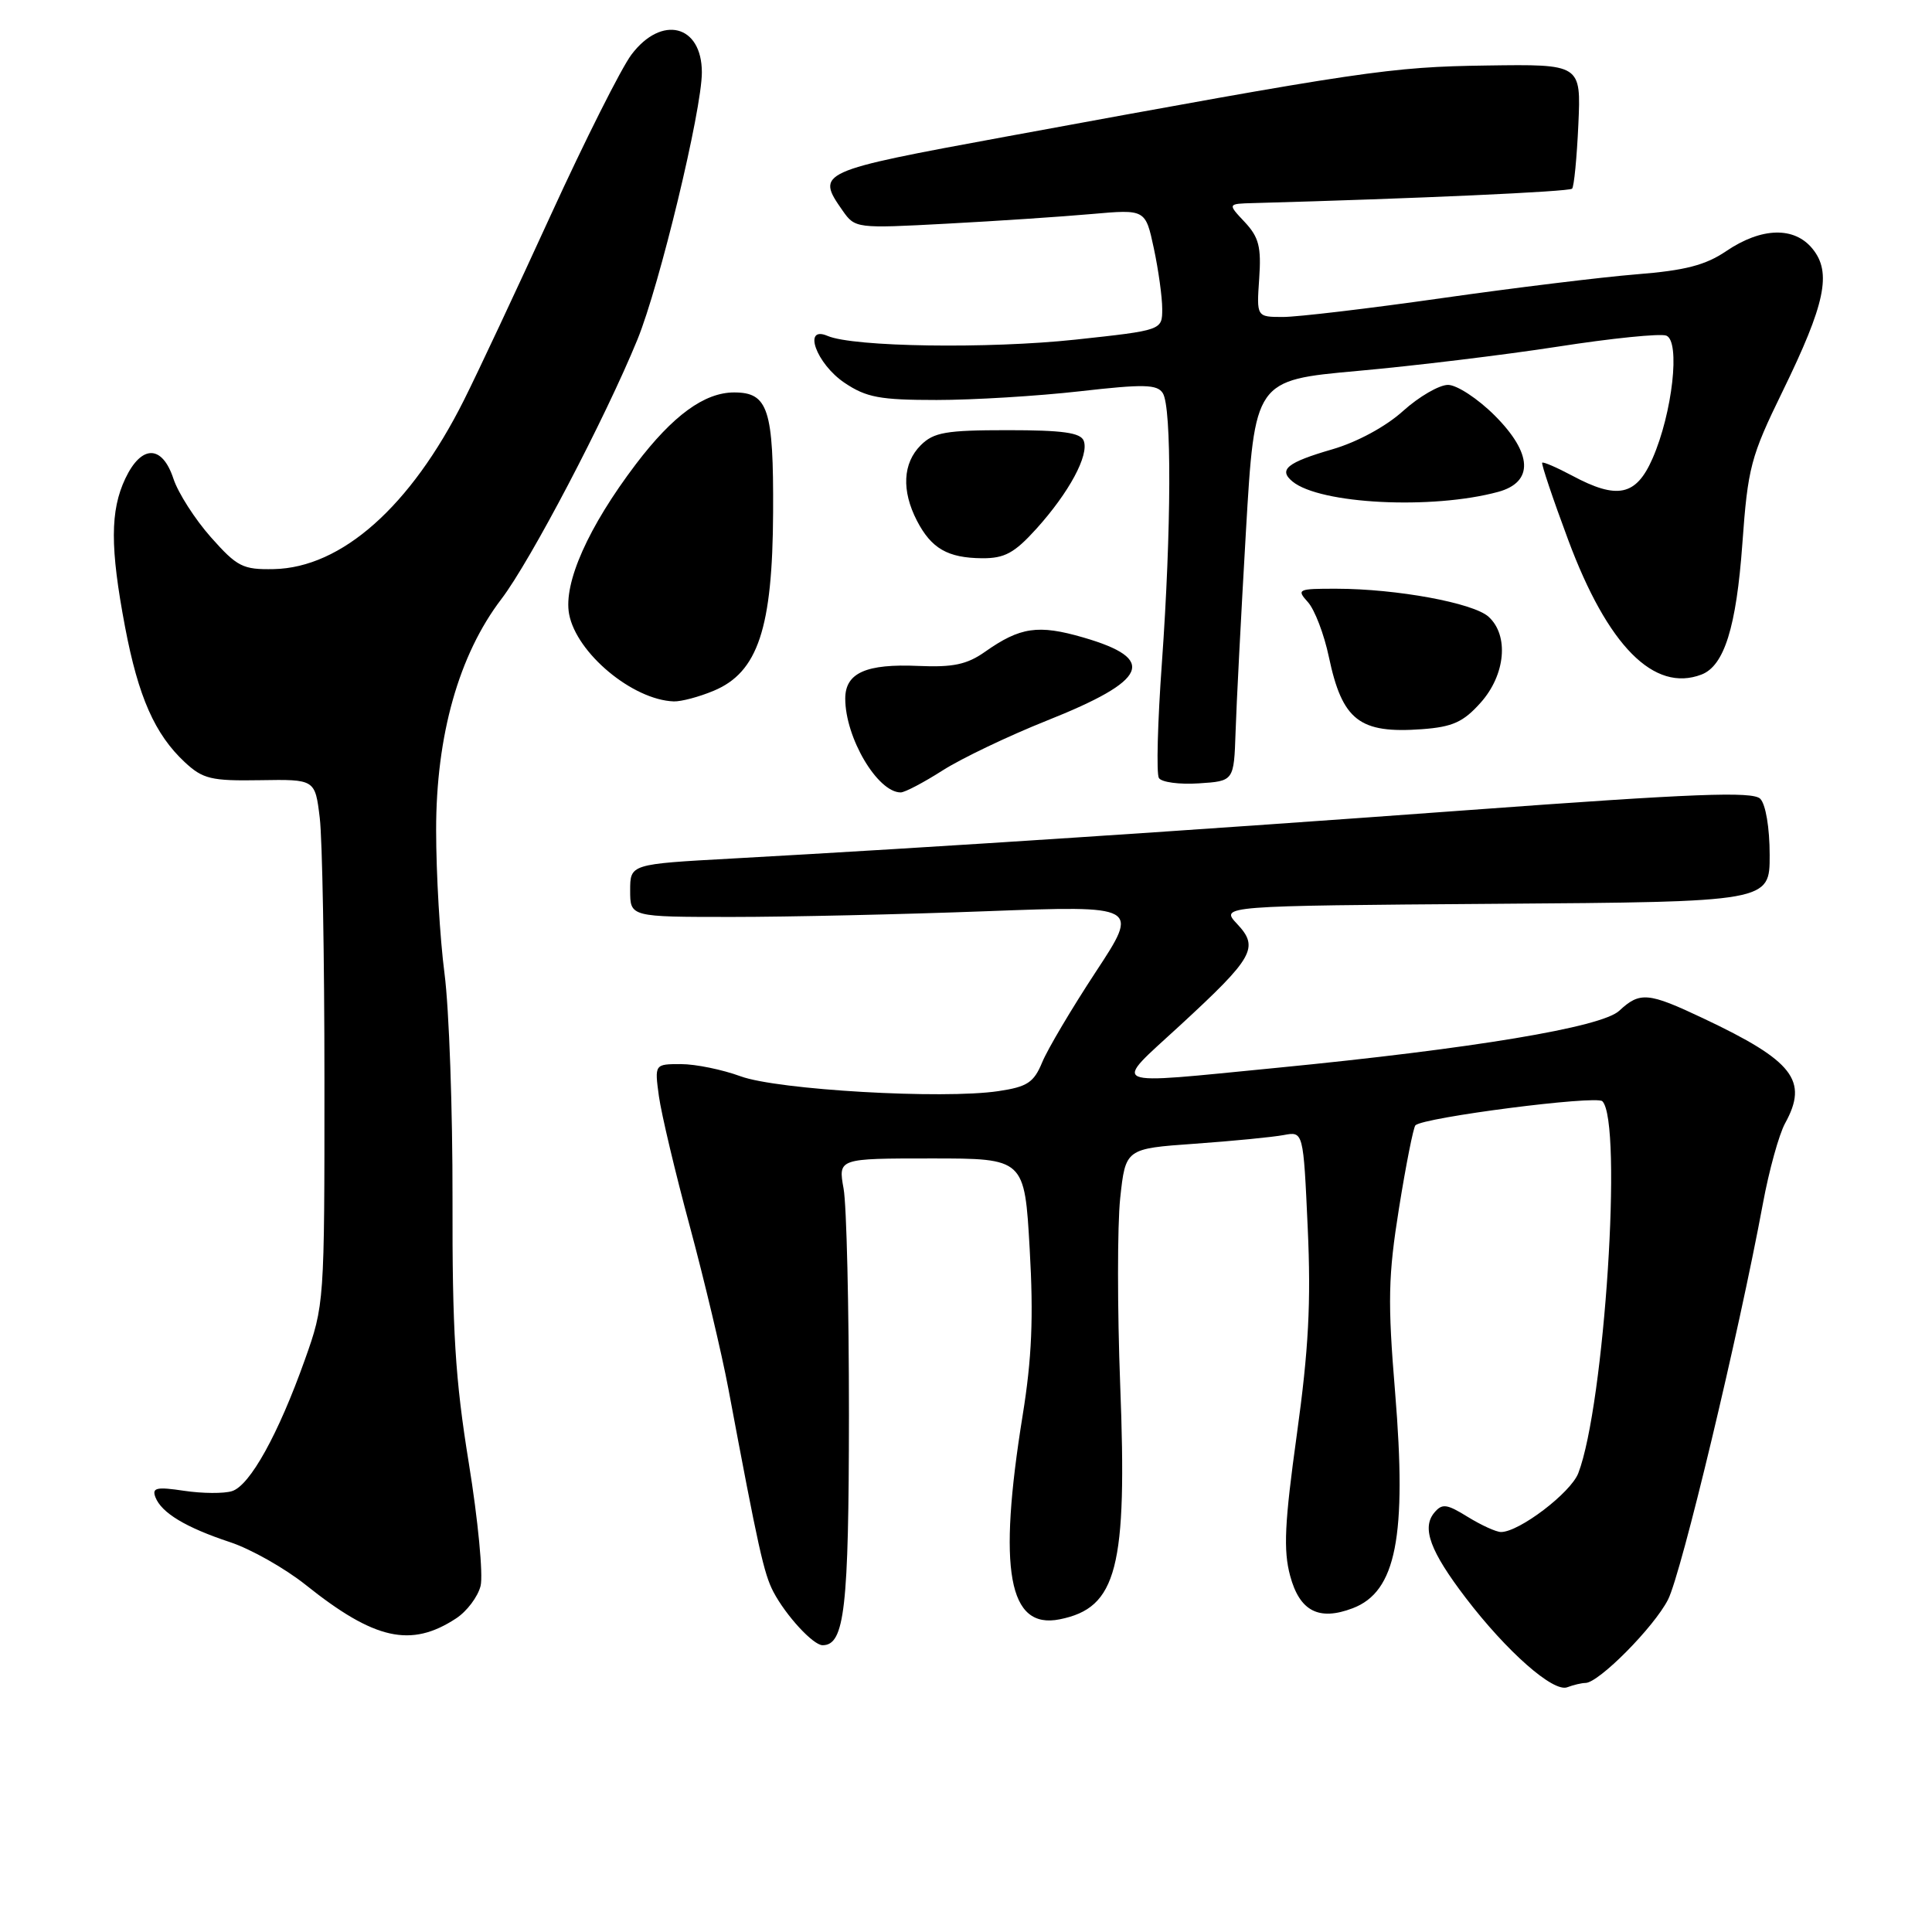 <?xml version="1.0" encoding="UTF-8" standalone="no"?>
<!DOCTYPE svg PUBLIC "-//W3C//DTD SVG 1.1//EN" "http://www.w3.org/Graphics/SVG/1.1/DTD/svg11.dtd" >
<svg xmlns="http://www.w3.org/2000/svg" xmlns:xlink="http://www.w3.org/1999/xlink" version="1.1" viewBox="0 0 256 256">
 <g >
 <path fill="currentColor"
d=" M 210.08 223.00 C 211.83 223.00 219.16 215.61 221.02 211.96 C 222.80 208.47 230.37 176.85 233.59 159.50 C 234.40 155.10 235.73 150.31 236.53 148.85 C 239.66 143.18 237.64 140.58 225.70 134.94 C 218.39 131.48 217.30 131.38 214.56 133.93 C 212.22 136.12 195.18 138.95 169.11 141.50 C 146.30 143.72 147.34 144.18 156.33 135.90 C 166.14 126.86 166.87 125.56 163.92 122.42 C 161.68 120.03 161.68 120.03 198.09 119.76 C 234.50 119.50 234.50 119.50 234.49 113.29 C 234.49 109.68 233.96 106.56 233.24 105.84 C 232.24 104.84 224.50 105.14 194.74 107.33 C 158.34 110.01 124.10 112.26 97.00 113.76 C 83.50 114.50 83.50 114.50 83.50 118.00 C 83.50 121.50 83.50 121.50 97.00 121.50 C 104.42 121.50 119.61 121.16 130.74 120.74 C 150.98 119.98 150.98 119.98 145.19 128.79 C 142.01 133.63 138.82 139.01 138.10 140.75 C 136.99 143.44 136.13 144.01 132.29 144.58 C 124.95 145.68 103.03 144.42 98.12 142.61 C 95.72 141.73 92.17 141.00 90.24 141.00 C 86.73 141.00 86.73 141.00 87.31 145.27 C 87.64 147.62 89.48 155.39 91.41 162.52 C 93.33 169.66 95.63 179.32 96.51 184.00 C 100.50 205.29 101.22 208.51 102.48 210.93 C 104.14 214.08 107.75 218.00 109.00 218.00 C 111.92 218.00 112.47 213.12 112.49 187.50 C 112.49 173.20 112.18 159.70 111.78 157.50 C 111.06 153.50 111.06 153.50 123.41 153.50 C 135.76 153.50 135.76 153.50 136.44 165.52 C 136.96 174.54 136.72 180.03 135.51 187.52 C 132.19 208.08 133.61 215.93 140.41 214.57 C 148.02 213.05 149.38 207.78 148.43 183.47 C 148.05 173.50 148.05 162.39 148.43 158.78 C 149.14 152.20 149.14 152.20 158.32 151.55 C 163.37 151.19 168.67 150.67 170.10 150.40 C 172.70 149.91 172.70 149.91 173.28 162.70 C 173.73 172.59 173.40 178.81 171.84 190.06 C 170.21 201.80 170.04 205.42 170.95 208.80 C 172.21 213.49 174.75 214.81 179.24 213.10 C 185.00 210.91 186.43 203.63 184.86 184.50 C 183.86 172.42 183.94 169.07 185.38 160.06 C 186.30 154.32 187.28 149.39 187.55 149.11 C 188.61 148.06 211.51 145.11 212.32 145.92 C 215.04 148.64 212.60 186.21 209.13 195.21 C 208.12 197.81 201.30 203.00 198.89 203.00 C 198.25 203.00 196.28 202.10 194.49 201.00 C 191.68 199.26 191.09 199.19 190.04 200.45 C 188.37 202.47 189.51 205.56 194.22 211.73 C 199.66 218.85 205.82 224.28 207.67 223.57 C 208.49 223.26 209.58 223.00 210.08 223.00 Z  M 60.43 214.45 C 61.86 213.52 63.32 211.58 63.68 210.14 C 64.04 208.70 63.34 201.38 62.12 193.87 C 60.31 182.72 59.92 176.31 59.96 158.86 C 59.98 147.11 59.51 133.68 58.90 129.00 C 58.29 124.33 57.79 115.78 57.79 110.00 C 57.78 97.44 60.80 86.76 66.44 79.37 C 70.27 74.36 80.21 55.40 84.46 45.00 C 87.40 37.80 93.00 14.59 93.00 9.59 C 93.00 3.27 87.66 1.93 83.66 7.25 C 82.32 9.04 77.51 18.60 72.98 28.50 C 68.45 38.40 63.27 49.45 61.46 53.05 C 54.41 67.11 45.27 75.22 36.28 75.41 C 32.17 75.49 31.43 75.11 27.94 71.18 C 25.84 68.81 23.60 65.32 22.98 63.43 C 21.49 58.92 18.75 58.90 16.61 63.40 C 14.59 67.67 14.58 72.55 16.57 83.07 C 18.33 92.35 20.52 97.30 24.49 101.00 C 26.88 103.22 27.99 103.49 34.46 103.38 C 41.75 103.26 41.75 103.26 42.37 108.38 C 42.71 111.20 42.99 126.86 42.99 143.19 C 43.00 172.66 42.98 172.93 40.39 180.19 C 36.88 190.05 33.12 196.83 30.75 197.58 C 29.68 197.92 26.83 197.90 24.41 197.54 C 20.75 196.99 20.11 197.13 20.59 198.38 C 21.39 200.46 24.61 202.40 30.50 204.35 C 33.25 205.26 37.75 207.81 40.50 210.00 C 49.63 217.30 54.45 218.37 60.43 214.45 Z  M 124.91 102.08 C 127.44 100.47 133.64 97.51 138.70 95.49 C 152.16 90.13 153.40 87.33 143.55 84.47 C 137.56 82.73 135.18 83.08 130.50 86.38 C 128.13 88.05 126.27 88.44 121.70 88.24 C 114.76 87.93 112.00 89.16 112.00 92.57 C 112.00 97.76 116.28 105.00 119.35 105.00 C 119.89 105.00 122.39 103.69 124.91 102.08 Z  M 163.72 97.00 C 163.83 93.42 164.45 81.47 165.09 70.44 C 166.26 50.38 166.26 50.38 179.88 49.15 C 187.37 48.48 199.32 47.03 206.43 45.93 C 213.54 44.82 220.00 44.17 220.79 44.47 C 222.68 45.20 221.61 54.72 218.97 60.75 C 216.80 65.71 214.31 66.24 208.31 63.02 C 206.28 61.94 204.50 61.17 204.35 61.31 C 204.21 61.46 205.75 66.06 207.79 71.53 C 213.02 85.58 219.17 91.79 225.46 89.38 C 228.47 88.22 230.07 83.10 230.87 72.06 C 231.60 61.94 231.97 60.52 236.21 51.84 C 241.86 40.26 242.73 36.12 240.18 32.98 C 237.77 29.99 233.41 30.11 228.74 33.27 C 225.99 35.14 223.28 35.84 216.84 36.35 C 212.25 36.72 200.63 38.14 191.01 39.51 C 181.39 40.88 171.94 42.00 170.01 42.00 C 166.50 42.00 166.50 42.00 166.85 36.92 C 167.14 32.72 166.81 31.43 164.93 29.42 C 162.65 27.00 162.65 27.00 166.08 26.91 C 187.54 26.32 207.93 25.40 208.31 25.00 C 208.57 24.73 208.94 20.90 209.14 16.50 C 209.50 8.50 209.50 8.50 197.00 8.68 C 184.21 8.86 180.65 9.39 133.25 18.11 C 108.32 22.70 108.08 22.81 111.66 27.92 C 113.30 30.26 113.48 30.28 125.41 29.64 C 132.06 29.29 140.71 28.71 144.64 28.36 C 151.78 27.73 151.78 27.73 152.89 32.91 C 153.50 35.77 154.00 39.37 154.00 40.93 C 154.00 43.76 154.00 43.76 142.52 45.00 C 130.96 46.24 113.07 45.98 109.66 44.51 C 106.31 43.07 108.16 48.20 111.90 50.72 C 114.80 52.67 116.59 53.00 124.11 53.00 C 128.96 53.00 137.49 52.48 143.06 51.85 C 151.57 50.88 153.34 50.92 154.08 52.10 C 155.27 53.98 155.21 70.25 153.96 87.79 C 153.39 95.65 153.21 102.53 153.56 103.09 C 153.90 103.65 156.28 103.97 158.84 103.80 C 163.50 103.50 163.50 103.50 163.72 97.00 Z  M 196.19 93.11 C 199.49 89.42 199.97 84.19 197.24 81.72 C 195.22 79.89 185.05 78.02 177.10 78.01 C 171.96 78.00 171.77 78.09 173.31 79.79 C 174.20 80.78 175.45 84.04 176.08 87.04 C 177.86 95.47 180.13 97.23 188.44 96.62 C 192.47 96.32 193.90 95.68 196.19 93.11 Z  M 94.57 91.53 C 100.43 89.09 102.37 83.25 102.44 67.91 C 102.51 54.22 101.79 52.00 97.28 52.00 C 93.34 52.00 89.16 55.05 84.26 61.50 C 77.95 69.82 74.64 77.25 75.41 81.37 C 76.38 86.54 83.82 92.74 89.28 92.94 C 90.26 92.97 92.64 92.34 94.57 91.53 Z  M 137.33 70.06 C 141.66 65.26 144.33 60.31 143.60 58.41 C 143.19 57.33 140.81 57.00 133.53 57.00 C 125.33 57.00 123.72 57.28 122.00 59.00 C 119.62 61.38 119.44 65.01 121.50 69.00 C 123.41 72.68 125.57 73.93 130.13 73.97 C 133.11 73.99 134.41 73.29 137.33 70.06 Z  M 198.50 65.18 C 203.25 63.89 203.08 60.08 198.06 55.06 C 195.83 52.83 193.04 51.00 191.87 51.00 C 190.70 51.00 188.02 52.56 185.91 54.46 C 183.65 56.51 179.83 58.58 176.56 59.53 C 170.54 61.28 169.36 62.23 171.26 63.80 C 174.90 66.80 189.75 67.55 198.50 65.18 Z "/>
</g>
</svg>